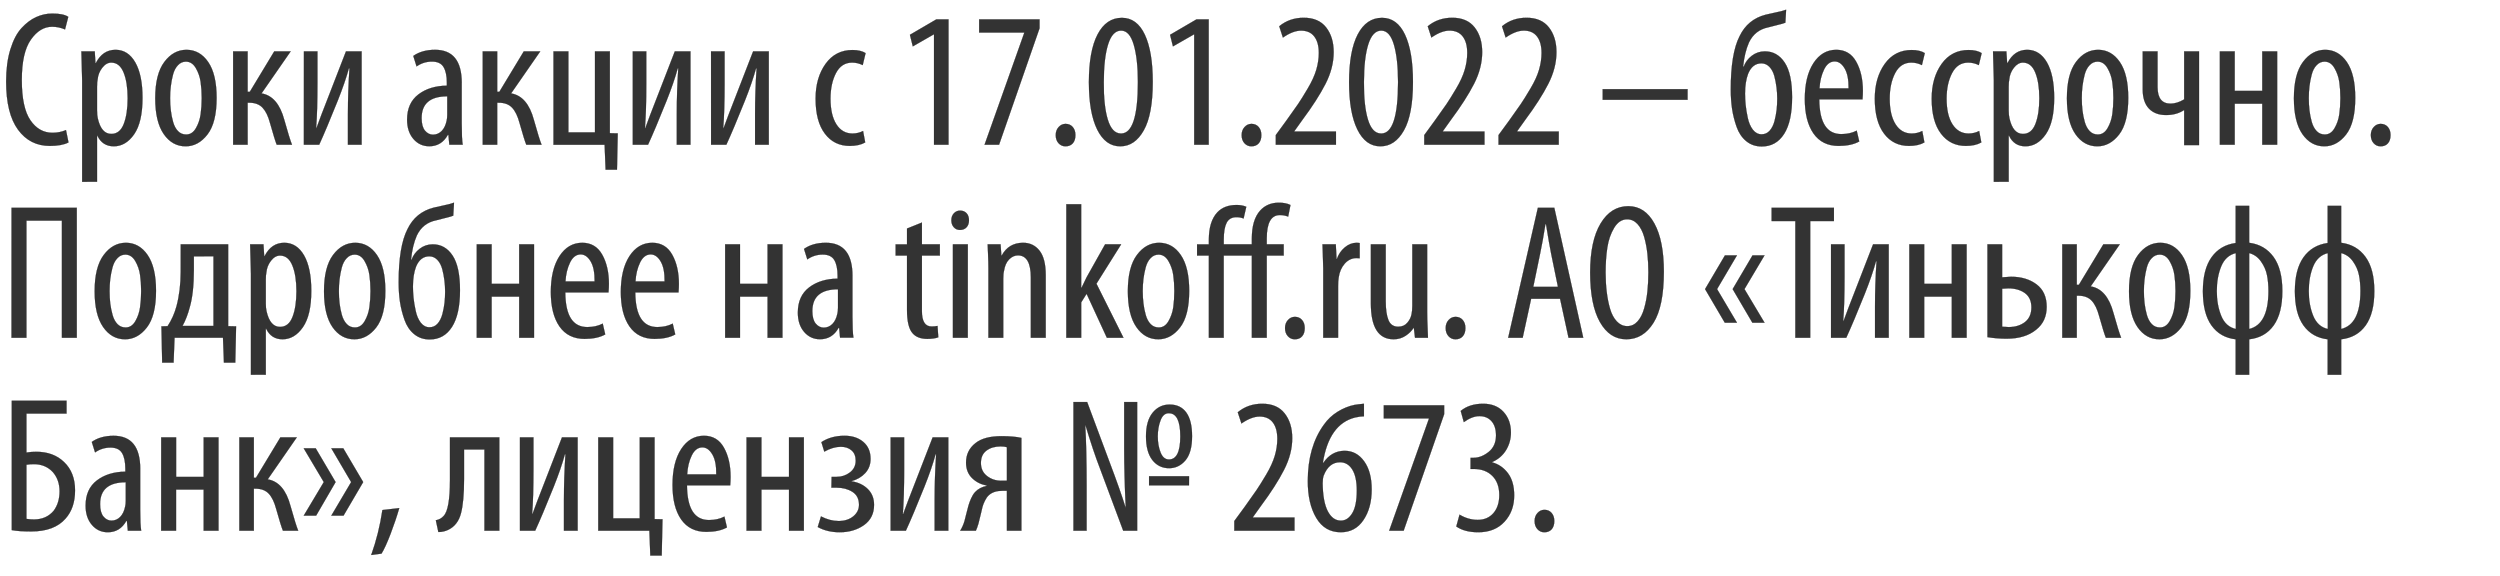 <svg width="69.439" height="16" viewBox="0 0 69.439 16" xmlns="http://www.w3.org/2000/svg"><g fill="#333" stroke="#000"><path d="M1.832 3.613l.07.343q-.182.096-.52.096-.552 0-.881-.45-.33-.45-.33-1.34 0-.508.118-.891T.6.779Q.793.57 1.007.474q.214-.097.445-.097.31 0 .444.091l-.09.349q-.172-.075-.36-.075-.337 0-.589.359-.252.358-.252 1.12 0 .77.239 1.119.238.348.613.348.204 0 .375-.075zM2.282 5.049V2.236q0-.08-.021-.809h.37l.02.327h.011q.188-.37.547-.37.348 0 .549.351.2.351.2.983 0 .675-.232 1.01-.233.335-.565.335-.316 0-.456-.295h-.01v1.28zm.413-2.641v.664q0 .128.02.214.097.434.376.434.241 0 .348-.279.107-.278.107-.712 0-.44-.112-.715-.113-.276-.343-.276-.14 0-.252.145-.112.144-.128.326-.016.065-.016.199zM5.159 4.063h-.006q-.37 0-.605-.34-.236-.34-.236-.994 0-.67.252-1.007.252-.338.616-.338.37 0 .603.34.233.34.233.994 0 .691-.255 1.018-.254.327-.602.327zm.01-.327h.006q.166 0 .268-.177.101-.176.13-.385.03-.21.03-.45 0-.241-.03-.448-.029-.206-.133-.385-.105-.18-.276-.18-.129 0-.222.1-.094.098-.137.262-.043.163-.061.321-.02.158-.02.33 0 .182.02.342.018.161.064.322.045.16.136.254.091.094.225.094zM6.476 1.427h.402v1.125h.06l.68-1.125h.455l-.81 1.168q.456.075.633.734.15.536.214.691h-.423q-.053-.129-.187-.605-.075-.284-.207-.424-.13-.139-.372-.139h-.043V4.02h-.402zM8.442 1.427h.375v.89q0 .766-.037 1.242h.01q.086-.246.386-1.012l.434-1.12h.434V4.02h-.38v-.857q0-.621.043-1.264H9.69q-.108.39-.311.9-.322.803-.514 1.221h-.424zM12.824 2.306V3.43q0 .423.027.589h-.37l-.026-.273h-.016q-.177.316-.515.316-.267 0-.442-.204-.174-.203-.174-.535 0-.461.314-.7.313-.238.79-.243V2.3q0-.284-.091-.437-.091-.153-.322-.153-.235 0-.428.134l-.091-.29q.24-.17.605-.17.74 0 .74.92zm-.401.894v-.525q-.713 0-.713.606 0 .235.094.348.094.112.222.112.14 0 .241-.101.102-.102.14-.29.016-.07.016-.15zM13.408 1.427h.402v1.125h.059l.68-1.125h.456l-.81 1.168q.456.075.633.734.15.536.214.691h-.423q-.054-.129-.188-.605-.075-.284-.206-.424-.131-.139-.372-.139h-.043V4.02h-.402zM15.374 1.427h.413v2.25h.739v-2.25h.412V3.7l.22.005-.021 1.007h-.316l-.027-.691h-1.42zM17.576 1.427h.375v.89q0 .766-.038 1.242h.011q.086-.246.386-1.012l.434-1.12h.434V4.02h-.38v-.857q0-.621.042-1.264h-.016q-.107.39-.31.9-.322.803-.515 1.221h-.423zM19.75 1.427h.376v.89q0 .766-.038 1.242h.011q.086-.246.386-1.012l.434-1.12h.434V4.02h-.38v-.857q0-.621.042-1.264h-.016q-.107.39-.31.9-.322.803-.515 1.221h-.423zM23.972 3.64l.059.316q-.166.096-.429.096-.434 0-.69-.34-.258-.34-.258-.972 0-.579.276-.965.276-.385.747-.385.23 0 .365.085l-.08.333q-.14-.07-.295-.07-.295 0-.448.292-.152.292-.152.71 0 .455.163.712.163.257.447.257.161 0 .295-.07zM25.943 4.02V.956h-.01l-.579.332-.08-.321.734-.429h.337V4.02zM27.197.538h1.677v.246L27.749 4.02h-.402L28.45.913v-.01h-1.253zM29.597 4.063h-.006q-.112 0-.19-.086-.077-.086-.077-.225 0-.134.08-.222.08-.089.193-.089.123 0 .198.086.075.086.075.225 0 .145-.072.228-.073.083-.201.083zM31.118 4.063h-.005q-.407 0-.638-.466-.23-.466-.23-1.313 0-.867.241-1.328.241-.46.675-.46.418 0 .637.468.22.469.22 1.31 0 .905-.25 1.347-.248.442-.65.442zm.016-.354h.006q.466 0 .466-1.43 0-.648-.116-1.04-.115-.39-.35-.39-.242 0-.362.383t-.12 1.047q-.006.659.112 1.045.118.385.364.385zM33.17 4.02V.956h-.01l-.58.332-.08-.321.734-.429h.338V4.02zM34.76 4.063h-.005q-.112 0-.19-.086-.077-.086-.077-.225 0-.134.08-.222.08-.089.193-.089.123 0 .198.086.075.086.075.225 0 .145-.072.228-.073.083-.201.083zM37.107 4.02h-1.671v-.268l.289-.396q.23-.322.33-.466.099-.145.267-.429.169-.284.239-.522.07-.239.07-.469 0-.295-.127-.458Q36.38.85 36.137.85q-.225 0-.503.193L35.532.73q.284-.236.68-.236.413 0 .622.268.209.268.209.686 0 .439-.228.884-.228.444-.635.99l-.23.322v.01h1.157zM38.345 4.063h-.006q-.407 0-.637-.466-.23-.466-.23-1.313 0-.867.24-1.328.241-.46.675-.46.418 0 .638.468.22.469.22 1.31 0 .905-.25 1.347-.249.442-.65.442zm.016-.354h.005q.466 0 .466-1.43 0-.648-.115-1.04-.115-.39-.351-.39-.241 0-.362.383-.12.383-.12 1.047-.006.659.112 1.045.118.385.365.385zM41.232 4.02H39.56v-.268l.289-.396q.23-.322.33-.466.098-.145.267-.429.169-.284.238-.522.07-.239.07-.469 0-.295-.126-.458-.126-.163-.367-.163-.225 0-.503.193L39.657.73q.284-.236.68-.236.413 0 .622.268.209.268.209.686 0 .439-.228.884-.228.444-.635.99l-.23.322v.01h1.157zM43.294 4.02h-1.671v-.268l.29-.396q.23-.322.329-.466.099-.145.267-.429.17-.284.239-.522.07-.239.07-.469 0-.295-.126-.458-.126-.163-.367-.163-.225 0-.504.193L41.72.73q.284-.236.68-.236.413 0 .622.268.209.268.209.686 0 .439-.228.884-.227.444-.634.99l-.23.322v.01h1.156zM44.516 2.477h2.357v.295h-2.357zM49.61.27l-.021.36q-.06.026-.23.066-.172.04-.242.062-.375.075-.54.423-.124.284-.162.675h.017q.064-.182.224-.306.161-.123.365-.123.343 0 .549.311.206.31.206.964 0 .67-.222 1.018-.223.348-.619.348-.252 0-.431-.147-.18-.147-.268-.397-.088-.249-.126-.5-.037-.252-.037-.541 0-1.002.246-1.479.225-.466.723-.595.054-.016.273-.061.22-.046.295-.078zm-.246 2.47v-.006q0-.16-.02-.31-.018-.15-.06-.311-.044-.16-.137-.257-.094-.097-.223-.097-.251 0-.37.29-.085.225-.085.551 0 .15.016.311.016.16.059.362.043.2.142.33.1.128.244.128.134 0 .225-.102.09-.102.134-.268.042-.166.059-.313.016-.148.016-.308zM51.731 2.761h-1.2q.006.964.611.964.247 0 .429-.096l.07.3q-.22.123-.574.123-.455 0-.696-.345-.241-.346-.241-.957 0-.626.24-.996.242-.37.633-.37.37 0 .554.33.185.33.185.811 0 .108-.01.236zm-1.194-.305h.809q.005-.364-.11-.557-.115-.193-.276-.193-.188 0-.297.227-.11.228-.126.523zM53.392 3.64l.059.316q-.166.096-.429.096-.434 0-.69-.34-.258-.34-.258-.972 0-.579.276-.965.276-.385.747-.385.23 0 .365.085l-.08.333q-.14-.07-.295-.07-.295 0-.448.292-.152.292-.152.71 0 .455.163.712.163.257.447.257.161 0 .295-.07zM54.972 3.64l.06.316q-.167.096-.43.096-.433 0-.69-.34-.258-.34-.258-.972 0-.579.276-.965.276-.385.748-.385.23 0 .364.085l-.08.333q-.14-.07-.295-.07-.295 0-.447.292-.153.292-.153.71 0 .455.163.712.164.257.448.257.16 0 .294-.07zM55.38 5.049V2.236q0-.08-.022-.809h.37l.021.327h.01q.188-.37.547-.37.348 0 .55.351.2.351.2.983 0 .675-.233 1.01-.233.335-.565.335-.316 0-.455-.295h-.011v1.28zm.412-2.641v.664q0 .128.021.214.097.434.375.434.241 0 .348-.279.108-.278.108-.712 0-.44-.113-.715-.112-.276-.343-.276-.139 0-.252.145-.112.144-.128.326-.016.065-.016.199zM58.256 4.063h-.005q-.37 0-.606-.34-.235-.34-.235-.994 0-.67.251-1.007.252-.338.616-.338.37 0 .603.34.233.34.233.994 0 .691-.254 1.018-.255.327-.603.327zm.01-.327h.006q.166 0 .268-.177.102-.176.131-.385.03-.21.03-.45 0-.241-.03-.448-.03-.206-.134-.385-.104-.18-.276-.18-.128 0-.222.1-.094.098-.137.262-.042.163-.061.321-.019.158-.019.33 0 .182.019.342.019.161.064.322.046.16.137.254.09.094.225.094zM59.515 1.427h.412v.991q0 .461.36.461.181 0 .38-.118V1.427h.412v2.604h-.412v-.97h-.011q-.204.134-.493.134-.305 0-.477-.182-.171-.182-.171-.53zM61.658 1.427h.412v1.098h.766V1.427h.413V4.02h-.413V2.879h-.766V4.02h-.412zM64.561 4.063h-.005q-.37 0-.606-.34-.235-.34-.235-.994 0-.67.251-1.007.252-.338.616-.338.37 0 .603.34.233.34.233.994 0 .691-.254 1.018-.255.327-.603.327zm.01-.327h.006q.166 0 .268-.177.102-.176.131-.385.03-.21.03-.45 0-.241-.03-.448-.03-.206-.134-.385-.104-.18-.276-.18-.128 0-.222.1-.094.098-.136.262-.043.163-.062.321-.019.158-.019.33 0 .182.019.342.019.161.064.322.046.16.137.254.09.094.225.094zM66.125 4.063h-.005q-.113 0-.19-.086-.078-.086-.078-.225 0-.134.08-.222.08-.089.193-.089.123 0 .198.086.075.086.075.225 0 .145-.072.228-.072.083-.2.083z" stroke-width=".005"/></g><g fill="#333" stroke="#000"><path d="M.321 5.77h1.811v3.61H1.72V6.128H.734V9.38H.32zM3.477 9.423H3.47q-.37 0-.605-.34-.236-.34-.236-.994 0-.67.252-1.007.252-.338.616-.338.37 0 .603.34.233.34.233.994 0 .691-.255 1.018-.254.327-.602.327zm.01-.327h.006q.166 0 .268-.177.101-.176.13-.385.03-.21.03-.45 0-.241-.03-.448-.029-.206-.133-.385-.105-.18-.276-.18-.129 0-.222.1-.094.098-.137.262-.043.163-.062.321-.018.158-.018.33 0 .182.018.342.02.161.065.322.045.16.136.254.091.094.225.094zM5.02 6.787h1.317V9.06l.22.005-.022 1.007H6.22l-.026-.691H4.848l-.027.691h-.316l-.021-1.007.171-.005q.166-.252.247-.552.117-.434.117-.964zm.364.332v.38q0 .638-.113 1.03-.08.305-.203.524h.862V7.12zM6.97 10.409V7.596q0-.08-.022-.809h.37l.02.327h.012q.187-.37.546-.37.348 0 .55.351.2.351.2.983 0 .675-.233 1.01-.233.335-.565.335-.316 0-.456-.295h-.01v1.28zm.412-2.641v.664q0 .128.021.214.097.434.375.434.241 0 .348-.279.108-.278.108-.712 0-.44-.113-.715-.112-.276-.343-.276-.14 0-.252.145-.112.144-.128.326-.016.065-.016.199zM9.846 9.423H9.84q-.37 0-.606-.34Q9 8.743 9 8.089q0-.67.251-1.007.252-.338.616-.338.37 0 .603.34.233.34.233.994 0 .691-.254 1.018-.255.327-.603.327zm.01-.327h.006q.166 0 .268-.177.102-.176.131-.385.03-.21.03-.45 0-.241-.03-.448-.03-.206-.134-.385-.104-.18-.276-.18-.128 0-.222.1-.094.098-.137.262-.042.163-.061.321-.019.158-.019.33 0 .182.019.342.019.161.064.322.046.16.137.254.09.094.225.094zM12.61 5.63l-.021.36q-.06.026-.23.066-.172.04-.242.062-.375.075-.54.423-.124.284-.161.675h.016q.064-.182.225-.306.16-.123.364-.123.343 0 .549.311.206.31.206.964 0 .67-.222 1.018t-.619.348q-.252 0-.431-.147-.18-.147-.268-.397-.088-.249-.126-.5-.037-.252-.037-.541 0-1.002.246-1.479.225-.466.723-.595.054-.016.273-.061.22-.046.295-.078zm-.246 2.47v-.006q0-.16-.02-.31-.018-.15-.06-.311-.044-.16-.137-.257-.094-.097-.223-.097-.251 0-.37.29-.085.225-.085.551 0 .15.016.311.016.16.06.362.042.2.141.33.1.128.244.128.134 0 .225-.102.09-.102.134-.268.043-.166.059-.313.016-.148.016-.308zM13.242 6.787h.413v1.098h.766V6.787h.412V9.38h-.412V8.239h-.766V9.38h-.413zM16.9 8.121h-1.199q.005.964.61.964.247 0 .43-.096l.069.3q-.22.123-.573.123-.456 0-.697-.345-.24-.346-.24-.957 0-.626.24-.996.241-.37.632-.37.37 0 .555.33.185.33.185.811 0 .108-.011.236zm-1.194-.305h.81q.005-.364-.11-.557-.116-.193-.276-.193-.188 0-.298.227-.11.228-.126.523zM18.845 8.121h-1.2q.006.964.611.964.247 0 .429-.096l.07.3q-.22.123-.574.123-.455 0-.696-.345-.241-.346-.241-.957 0-.626.24-.996.242-.37.633-.37.37 0 .554.33.185.33.185.811 0 .108-.01.236zm-1.194-.305h.809q.005-.364-.11-.557-.115-.193-.276-.193-.187 0-.297.227-.11.228-.126.523z" stroke-width=".005"/></g><g fill="#333" stroke="#000"><path d="M20.142 6.787h.412v1.098h.766V6.787h.413V9.38h-.413V8.239h-.766V9.38h-.412zM23.677 7.666V8.79q0 .423.027.589h-.37l-.026-.273h-.016q-.177.316-.515.316-.267 0-.442-.204-.174-.203-.174-.535 0-.461.314-.7.313-.238.79-.243v-.08q0-.284-.091-.437-.091-.153-.322-.153-.235 0-.428.134l-.091-.29q.24-.17.605-.17.74 0 .74.92zm-.401.894v-.525q-.713 0-.713.606 0 .235.094.348.094.112.222.112.14 0 .241-.101.102-.102.14-.29.016-.07.016-.15zM25.193 6.348l.413-.166v.605h.498v.311h-.498v1.543q0 .428.268.428.101 0 .166-.016l.021.316q-.118.043-.305.043-.273 0-.407-.155-.156-.172-.156-.654V7.098h-.316v-.31h.316zM26.88 9.38h-.412V6.787h.413zm-.213-2.994h-.006q-.102 0-.169-.075-.067-.075-.067-.193 0-.118.07-.193.07-.075.172-.075.112 0 .179.072.067.072.067.196 0 .123-.067.195-.067.073-.18.073zM27.454 9.38V7.457q0-.177-.01-.402-.011-.225-.011-.268h.358l.022.311h.01q.193-.354.595-.354.284 0 .456.22.171.22.171.675V9.38h-.413V7.709q0-.616-.358-.616-.134 0-.244.11-.11.11-.142.313-.022.08-.022.23V9.38zM30.03 5.673v2.32h.011q.124-.263.14-.29l.514-.916h.445l-.686 1.093.75 1.5h-.46l-.563-1.221-.15.24v.981h-.413V5.673zM32.173 9.423h-.005q-.37 0-.605-.34-.236-.34-.236-.994 0-.67.252-1.007.252-.338.616-.338.37 0 .602.34.233.34.233.994 0 .691-.254 1.018-.254.327-.603.327zm.011-.327h.005q.167 0 .268-.177.102-.176.132-.385.029-.21.029-.45 0-.241-.03-.448-.029-.206-.133-.385-.105-.18-.276-.18-.129 0-.223.1-.093.098-.136.262-.043.163-.062.321-.019.158-.019.33 0 .182.02.342.018.161.064.322.045.16.136.254.091.094.225.094zM35.184 9.38h-.413V7.098h-.782V9.38h-.412V7.098h-.327v-.31h.327v-.13q0-.508.236-.76.192-.204.535-.204.15 0 .268.049l-.075.326q-.086-.037-.198-.037-.193 0-.273.155-.08.156-.08.466v.134h.781v-.16q0-.52.23-.777.199-.22.52-.22.193 0 .322.064l-.064.322q-.108-.043-.23-.043-.365 0-.365.648v.166h.471v.311h-.471zM35.966 9.423h-.005q-.113 0-.19-.086-.078-.086-.078-.225 0-.134.08-.222.08-.089.193-.089.123 0 .198.086.075.086.075.225 0 .145-.072.228-.072.083-.2.083zM36.754 9.38V7.457q0-.129-.011-.383-.01-.255-.01-.287h.369l.021.407h.01q.065-.192.218-.321.152-.129.33-.129.058 0 .085.006v.423q-.027-.005-.086-.005-.193 0-.33.155-.136.155-.168.386-.016.107-.016.235V9.38zM39.64 6.787v1.886q0 .171.012.436l.01.271h-.359l-.032-.273h-.01q-.07.118-.217.217-.148.099-.335.099-.632 0-.632-.997V6.787h.412v1.58q0 .338.075.523t.273.185q.161 0 .255-.113.094-.112.115-.236.021-.09.021-.23V6.787zM40.428 9.423h-.005q-.113 0-.19-.086-.078-.086-.078-.225 0-.134.08-.222.08-.089.193-.089.124 0 .199.086.075.086.075.225 0 .145-.073.228-.072.083-.2.083zM43.332 8.298h-.804l-.235 1.082h-.402l.825-3.61h.455l.804 3.61h-.408zm-.745-.332h.686l-.188-.916q-.053-.263-.144-.825h-.016q-.08.503-.15.83zM45.175 9.423h-.006q-.46 0-.731-.48-.27-.479-.27-1.374 0-.878.289-1.36.289-.482.771-.482.46 0 .723.48.263.478.263 1.34 0 .96-.287 1.418-.286.458-.752.458zm.021-.364h.005q.166 0 .284-.132.118-.13.182-.356.065-.225.091-.471.027-.247.027-.536 0-.273-.027-.517-.026-.244-.09-.469-.065-.225-.185-.356-.121-.131-.287-.131-.22 0-.362.236-.142.235-.19.549-.048.313-.048.693 0 .284.03.533.029.25.093.472.064.222.188.353.123.132.289.132zM48.244 7.093l-.552.937.552.932h-.337l-.547-.932.552-.937zm.766 0l-.557.937.557.932h-.337l-.547-.932.552-.937zM49.867 9.38V6.14h-.659v-.37h1.73v.37h-.658v3.24zM50.858 6.787h.375v.89q0 .766-.037 1.242h.01q.086-.246.386-1.012l.434-1.12h.434V9.38h-.38v-.857q0-.621.042-1.264h-.016q-.107.39-.31.9-.322.803-.515 1.221h-.423zM53.033 6.787h.413v1.098h.766V6.787h.412V9.38h-.412V8.239h-.766V9.38h-.413zM55.203 6.787h.407v.916q.037 0 .123-.008t.123-.008q.429 0 .71.212.281.211.281.624 0 .402-.29.632-.304.252-.824.252-.263 0-.53-.043zm.407 1.232v1.056q.128.01.182.01.273 0 .453-.139.179-.14.179-.407 0-.268-.182-.4-.182-.13-.46-.13-.065 0-.172.01zM57.281 6.787h.402v1.125h.059l.68-1.125h.455l-.808 1.168q.455.075.632.734.15.536.214.691h-.423q-.054-.129-.188-.605-.075-.284-.206-.424-.131-.139-.372-.139h-.043V9.38h-.402zM59.98 9.423h-.004q-.37 0-.606-.34-.235-.34-.235-.994 0-.67.251-1.007.252-.338.616-.338.37 0 .603.34.233.34.233.994 0 .691-.254 1.018-.255.327-.603.327zm.012-.327h.005q.166 0 .268-.177.102-.176.131-.385.03-.21.03-.45 0-.241-.03-.448-.03-.206-.134-.385-.104-.18-.276-.18-.128 0-.222.1-.094.098-.137.262-.042.163-.061.321-.019.158-.019.33 0 .182.019.342.019.161.064.322.046.16.137.254.09.094.225.094zM62.097 5.716h.375v1.028q.428.054.675.391.246.338.246.949 0 .616-.24.953-.242.338-.681.386v.986h-.375v-.986q-.429-.048-.67-.383-.24-.335-.24-.951 0-.605.24-.943.241-.337.67-.396zm.005 3.423v-2.11q-.284.069-.407.369t-.123.686q0 .385.123.688.123.303.407.367zm.37-2.11v2.11q.536-.129.536-1.055 0-.241-.04-.442t-.167-.38q-.126-.18-.33-.234zM64.652 5.716h.375v1.028q.429.054.675.391.246.338.246.949 0 .616-.24.953-.242.338-.68.386v.986h-.376v-.986q-.428-.048-.67-.383-.24-.335-.24-.951 0-.605.24-.943.242-.337.67-.396zm.005 3.423v-2.11q-.283.069-.407.369-.123.3-.123.686 0 .385.123.688.124.303.407.367zm.37-2.11v2.11q.536-.129.536-1.055 0-.241-.04-.442t-.166-.38q-.126-.18-.33-.234z" stroke-width=".005"/></g><g fill="#333" stroke="#000"><path d="M.327 11.13h1.521v.358H.734v1.082q.128-.021.273-.021.477 0 .771.284.306.29.306.787 0 .488-.263.783-.31.358-.959.358-.337 0-.535-.037zm.407 1.778v1.505q.102.016.209.016.348 0 .552-.246.16-.22.16-.536 0-.321-.187-.535-.204-.22-.53-.22-.092 0-.204.016zM3.894 13.026v1.125q0 .423.027.589h-.37l-.026-.273h-.016q-.177.316-.515.316-.267 0-.441-.204-.175-.203-.175-.535 0-.461.314-.7.313-.238.79-.243v-.08q0-.284-.091-.437-.091-.153-.322-.153-.235 0-.428.134l-.091-.29q.24-.17.605-.17.74 0 .74.92zm-.401.894v-.525q-.713 0-.713.606 0 .235.094.348.094.112.222.112.14 0 .241-.101.102-.102.14-.29.016-.07.016-.15zM4.478 12.147h.413v1.098h.766v-1.098h.412v2.593h-.412v-1.141H4.89v1.141h-.413zM6.648 12.147h.402v1.125h.059l.68-1.125h.455l-.809 1.168q.456.075.632.734.15.536.215.691h-.423q-.054-.129-.188-.605-.075-.284-.206-.424-.131-.139-.372-.139H7.05v1.168h-.402zM8.994 13.39l-.557-.937h.332l.552.937-.541.932h-.343zm.76 0l-.55-.937h.331l.552.937-.546.932h-.338zM10.596 15.377l-.284.038q.214-.6.31-1.248l.467-.054q-.097.338-.241.715-.145.378-.252.55zM12.498 12.147h1.371v2.593h-.413v-2.255h-.567v.825q0 .621-.086.948-.086.327-.348.455-.129.064-.279.064l-.07-.326q.13-.022.215-.118.177-.177.177-.997zM14.442 12.147h.375v.89q0 .766-.037 1.242h.01q.086-.246.386-1.012l.434-1.12h.434v2.593h-.38v-.857q0-.621.042-1.264h-.016q-.107.39-.31.9-.322.803-.515 1.221h-.423zM16.617 12.147h.413v2.25h.739v-2.25h.412v2.272l.22.005-.022 1.007h-.316l-.026-.691h-1.42zM20.281 13.481h-1.2q.006.964.61.964.247 0 .43-.096l.07.3q-.22.123-.574.123-.455 0-.697-.345-.24-.346-.24-.957 0-.626.24-.996.242-.37.633-.37.37 0 .554.33.185.33.185.811 0 .108-.01.236zm-1.194-.305h.808q.006-.364-.11-.557-.115-.193-.275-.193-.188 0-.298.227-.11.228-.125.523zM20.736 12.147h.413v1.098h.766v-1.098h.412v2.593h-.412v-1.141h-.766v1.141h-.413zM23.093 13.545l.006-.3h.14q.208 0 .369-.123.16-.123.16-.327 0-.187-.115-.286-.115-.1-.297-.1-.22 0-.46.135l-.081-.263q.268-.177.643-.177.321 0 .522.172.2.171.2.471 0 .23-.146.391-.148.161-.383.225v.006q.278.042.452.214.174.171.174.44 0 .363-.28.562-.282.198-.673.198-.348 0-.61-.145l.09-.294q.247.128.488.128.251 0 .41-.131.158-.131.158-.319 0-.246-.183-.361-.182-.116-.434-.116zM24.738 12.147h.375v.89q0 .766-.037 1.242h.01q.086-.246.386-1.012l.434-1.12h.434v2.593h-.38v-.857q0-.621.042-1.264h-.016q-.107.39-.31.9-.322.803-.515 1.221h-.423zM28.37 12.163v2.577h-.402v-1.109h-.123q-.246 0-.38.123-.06.054-.107.15-.049.097-.07.177-.022.08-.056.236-.035.155-.057.23-.037.123-.07.193h-.433q.08-.134.118-.268.016-.053.05-.198.035-.145.06-.23.024-.086.072-.196.048-.11.112-.18.124-.133.322-.17v-.012q-.247-.048-.41-.211-.163-.163-.163-.426 0-.337.262-.541.241-.193.718-.193.343 0 .557.048zm-.402 1.19v-.933q-.07-.021-.177-.021-.235 0-.39.115-.156.115-.156.346 0 .23.169.361.169.132.394.132zM32.484 11.237h.005q.3 0 .461.222.16.222.16.656 0 .455-.184.672-.185.217-.453.217-.289 0-.466-.227-.176-.228-.176-.657 0-.428.184-.656.185-.227.47-.227zm-.016.24h-.005q-.156 0-.23.202-.076.2-.076.441 0 .252.078.448.078.195.233.195.316 0 .316-.643 0-.642-.316-.642zm.557 2.004h-1.109v-.252h1.11zm-2.844 1.259h-.365v-3.573h.38l.627 1.682q.29.766.44 1.248h.005q-.043-.91-.043-1.639v-1.291h.36v3.573h-.387l-.642-1.72q-.193-.498-.408-1.216h-.005q.038.675.038 1.693zM35.955 14.74h-1.671v-.268l.29-.396q.23-.322.329-.466.099-.145.268-.429.168-.284.238-.522.07-.239.07-.469 0-.295-.126-.458-.126-.163-.367-.163-.225 0-.504.193l-.102-.311q.284-.236.68-.236.413 0 .622.268.21.268.21.686 0 .439-.229.884-.227.444-.634.99l-.23.322v.01h1.156zM37.884 11.215v.348q-.102 0-.247.033-.723.182-.894 1.258h.016q.225-.332.59-.332.331 0 .54.29.21.289.21.782 0 .514-.229.851-.227.338-.629.338-.445 0-.68-.397-.236-.396-.236-1.023 0-.953.45-1.57.15-.214.378-.356.227-.141.468-.19.086-.016.263-.032zm-.643 3.246h.005q.188 0 .314-.206t.126-.63q0-.385-.126-.586-.126-.2-.34-.2-.311 0-.456.374-.027.08-.027.21.006.513.142.776.137.262.362.262zM38.436 11.258h1.676v.246l-1.125 3.236h-.401l1.103-3.107v-.01h-1.253zM40.45 14.622l.09-.327q.242.145.504.145.274 0 .437-.187.163-.188.163-.504 0-.338-.192-.53-.193-.193-.51-.193h-.096v-.31h.08q.22 0 .424-.164.203-.164.203-.458 0-.257-.126-.397-.125-.139-.334-.139-.204 0-.434.166l-.086-.31q.241-.199.621-.199.36 0 .566.225.206.225.206.573 0 .268-.134.488-.134.22-.386.332v.01q.263.07.437.3.174.231.174.617 0 .439-.268.73-.268.293-.729.293-.38 0-.61-.16zM42.898 14.783h-.005q-.113 0-.19-.086-.078-.086-.078-.225 0-.134.08-.222.08-.089.193-.089.123 0 .198.086.075.086.075.225 0 .145-.072.228-.073.083-.201.083z" stroke-width=".005"/></g></svg>